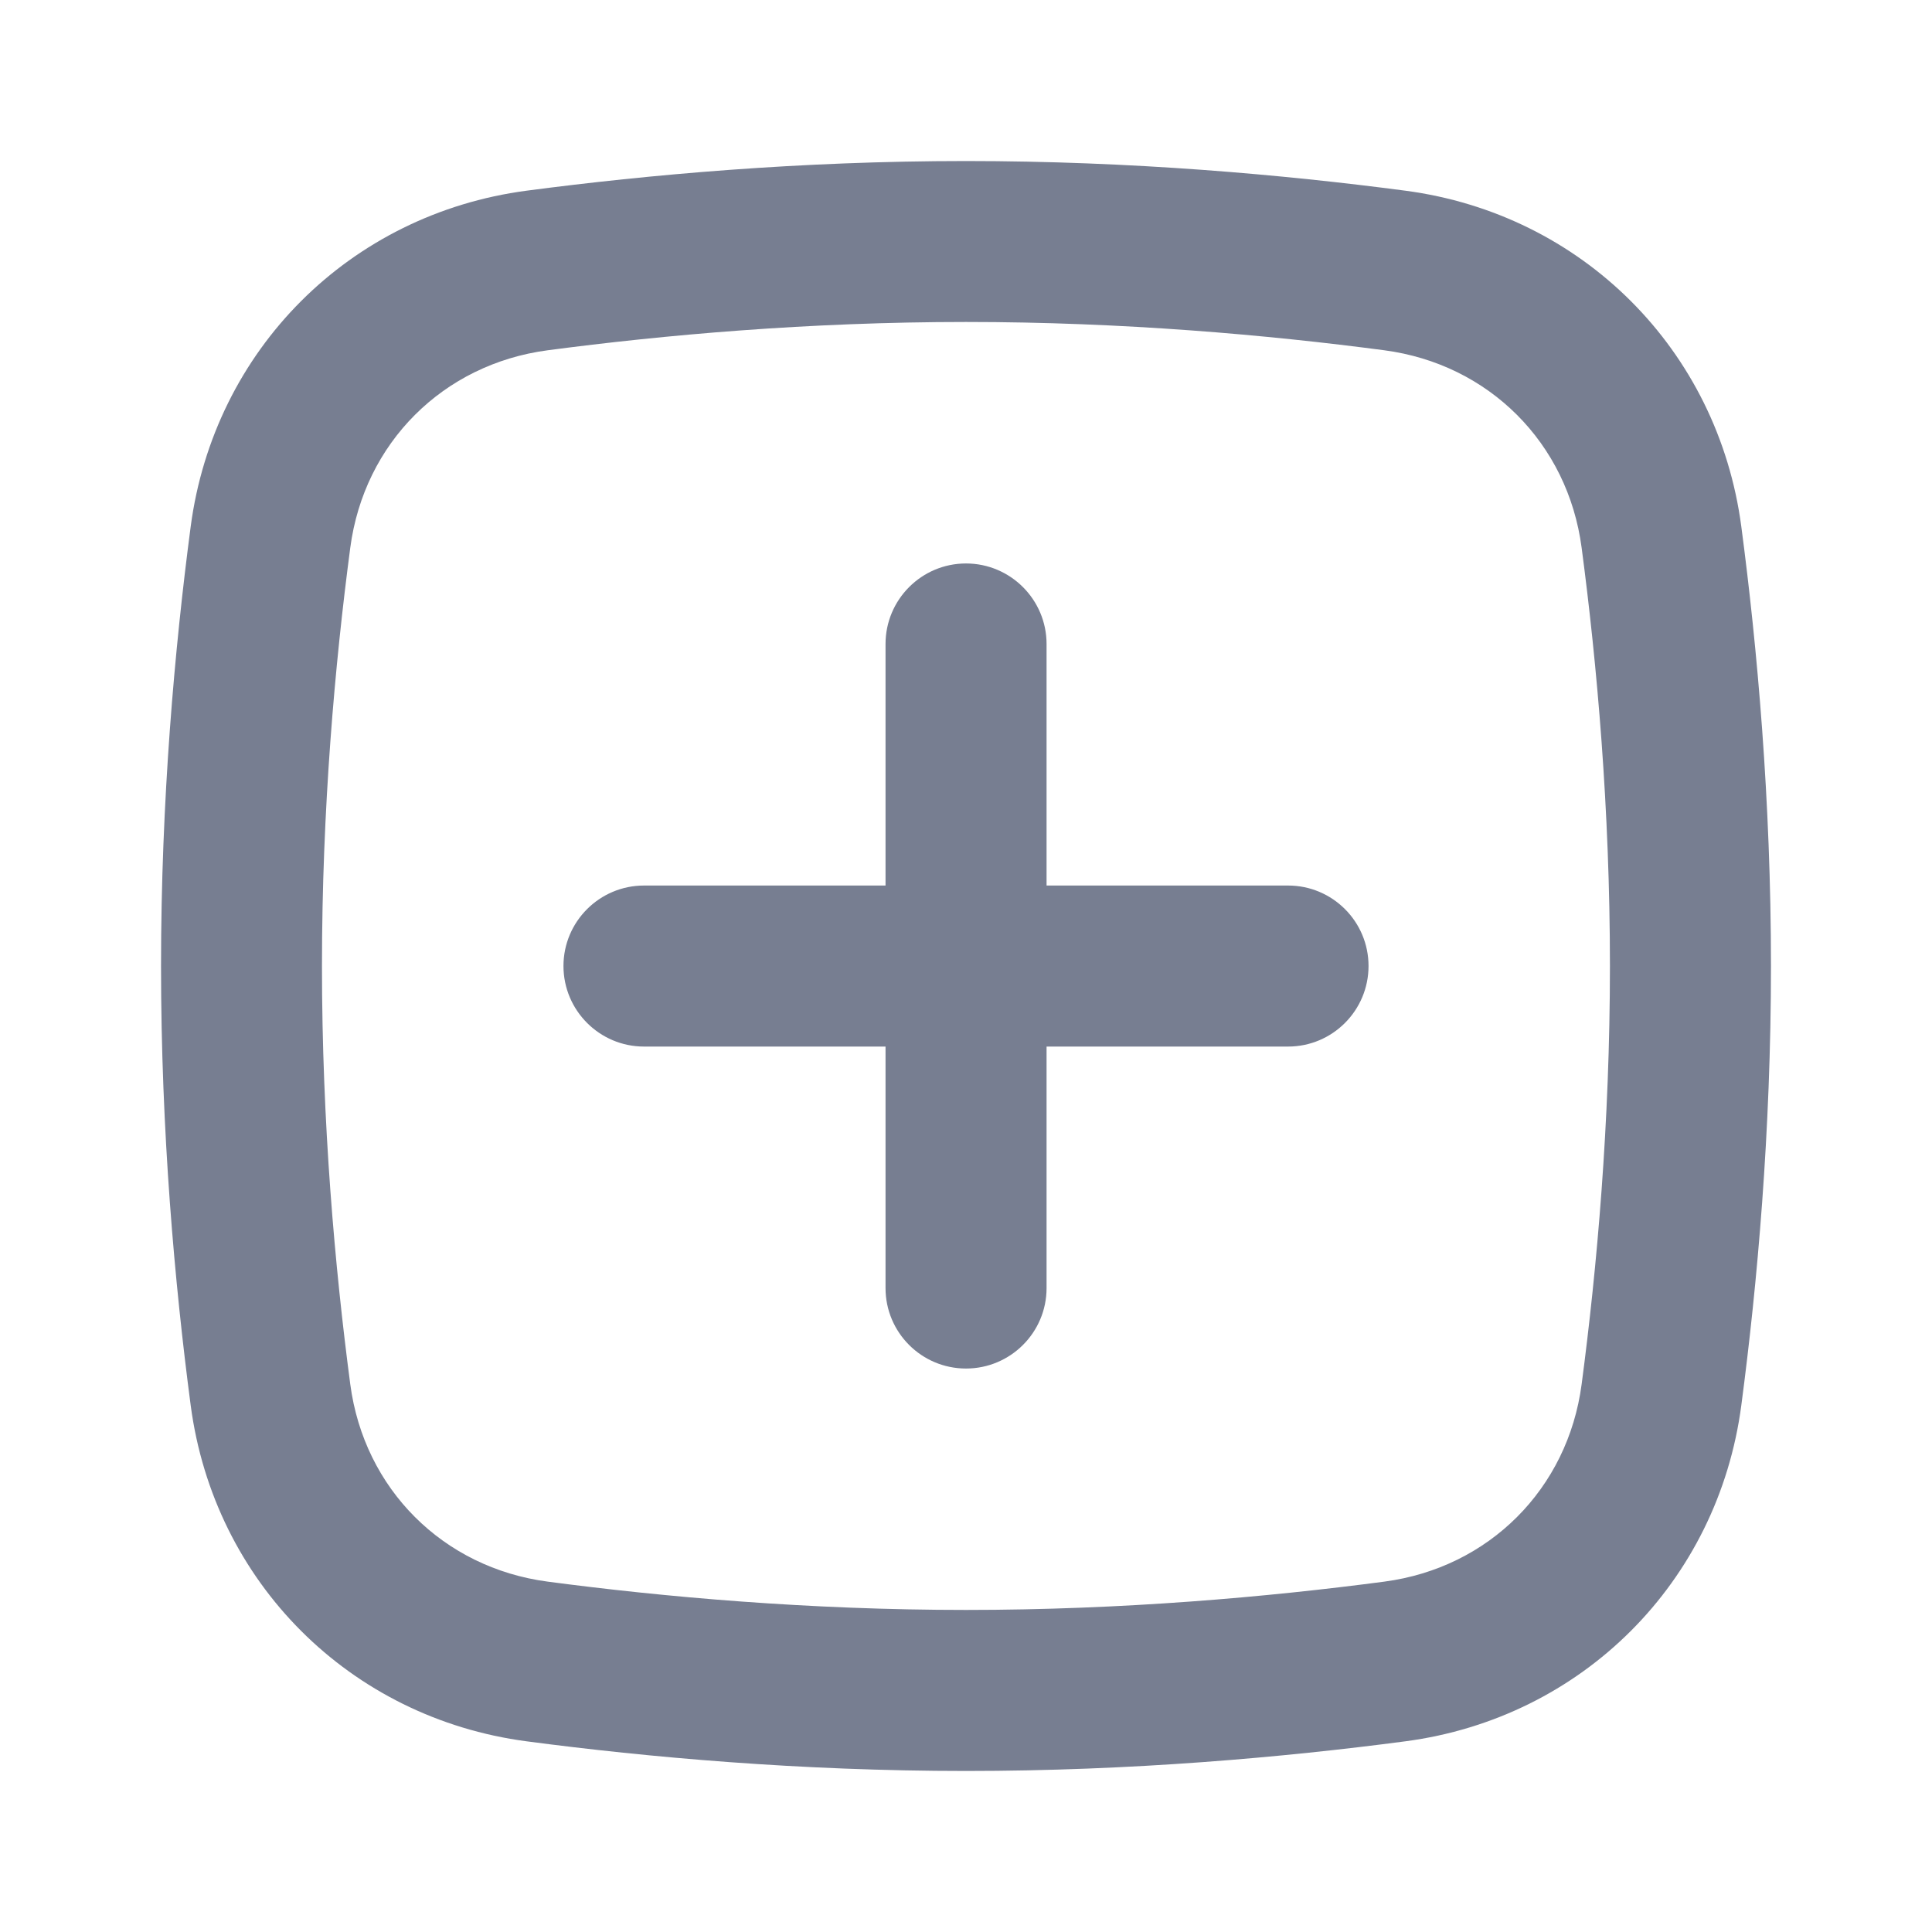 <svg width="20" height="20" viewBox="0 0 20 20" fill="none" xmlns="http://www.w3.org/2000/svg">
<path fill-rule="evenodd" clip-rule="evenodd" d="M10 3.333C8.373 3.333 6.873 3.467 5.67 3.626C4.586 3.769 3.769 4.586 3.626 5.67C3.467 6.873 3.333 8.373 3.333 10C3.333 11.627 3.467 13.126 3.626 14.33C3.769 15.413 4.586 16.23 5.67 16.373C6.873 16.532 8.373 16.666 10 16.666C11.627 16.666 13.126 16.532 14.33 16.373C15.413 16.23 16.23 15.413 16.373 14.33C16.532 13.126 16.666 11.627 16.666 10C16.666 8.373 16.532 6.873 16.373 5.67C16.23 4.586 15.413 3.769 14.33 3.626C13.126 3.467 11.627 3.333 10 3.333ZM5.451 1.974C3.621 2.216 2.216 3.621 1.974 5.451C1.808 6.71 1.667 8.284 1.667 10C1.667 11.715 1.808 13.29 1.974 14.548C2.216 16.379 3.621 17.784 5.451 18.026C6.71 18.192 8.284 18.333 10 18.333C11.715 18.333 13.29 18.192 14.548 18.026C16.379 17.784 17.784 16.379 18.026 14.548C18.192 13.29 18.333 11.715 18.333 10C18.333 8.284 18.192 6.71 18.026 5.451C17.784 3.621 16.379 2.216 14.548 1.974C13.29 1.808 11.715 1.667 10 1.667C8.284 1.667 6.71 1.808 5.451 1.974Z" fill="#777E91"/>
<path fill-rule="evenodd" clip-rule="evenodd" d="M10 14.167C10.46 14.167 10.834 13.794 10.834 13.334V10.834H13.334C13.794 10.834 14.167 10.46 14.167 10C14.167 9.54 13.794 9.167 13.334 9.167H10.834V6.667C10.834 6.207 10.46 5.833 10 5.833C9.54 5.833 9.167 6.207 9.167 6.667V9.167H6.667C6.207 9.167 5.833 9.54 5.833 10C5.833 10.46 6.207 10.834 6.667 10.834H9.167V13.334C9.167 13.794 9.54 14.167 10 14.167Z" fill="#777E91"/>
</svg>
